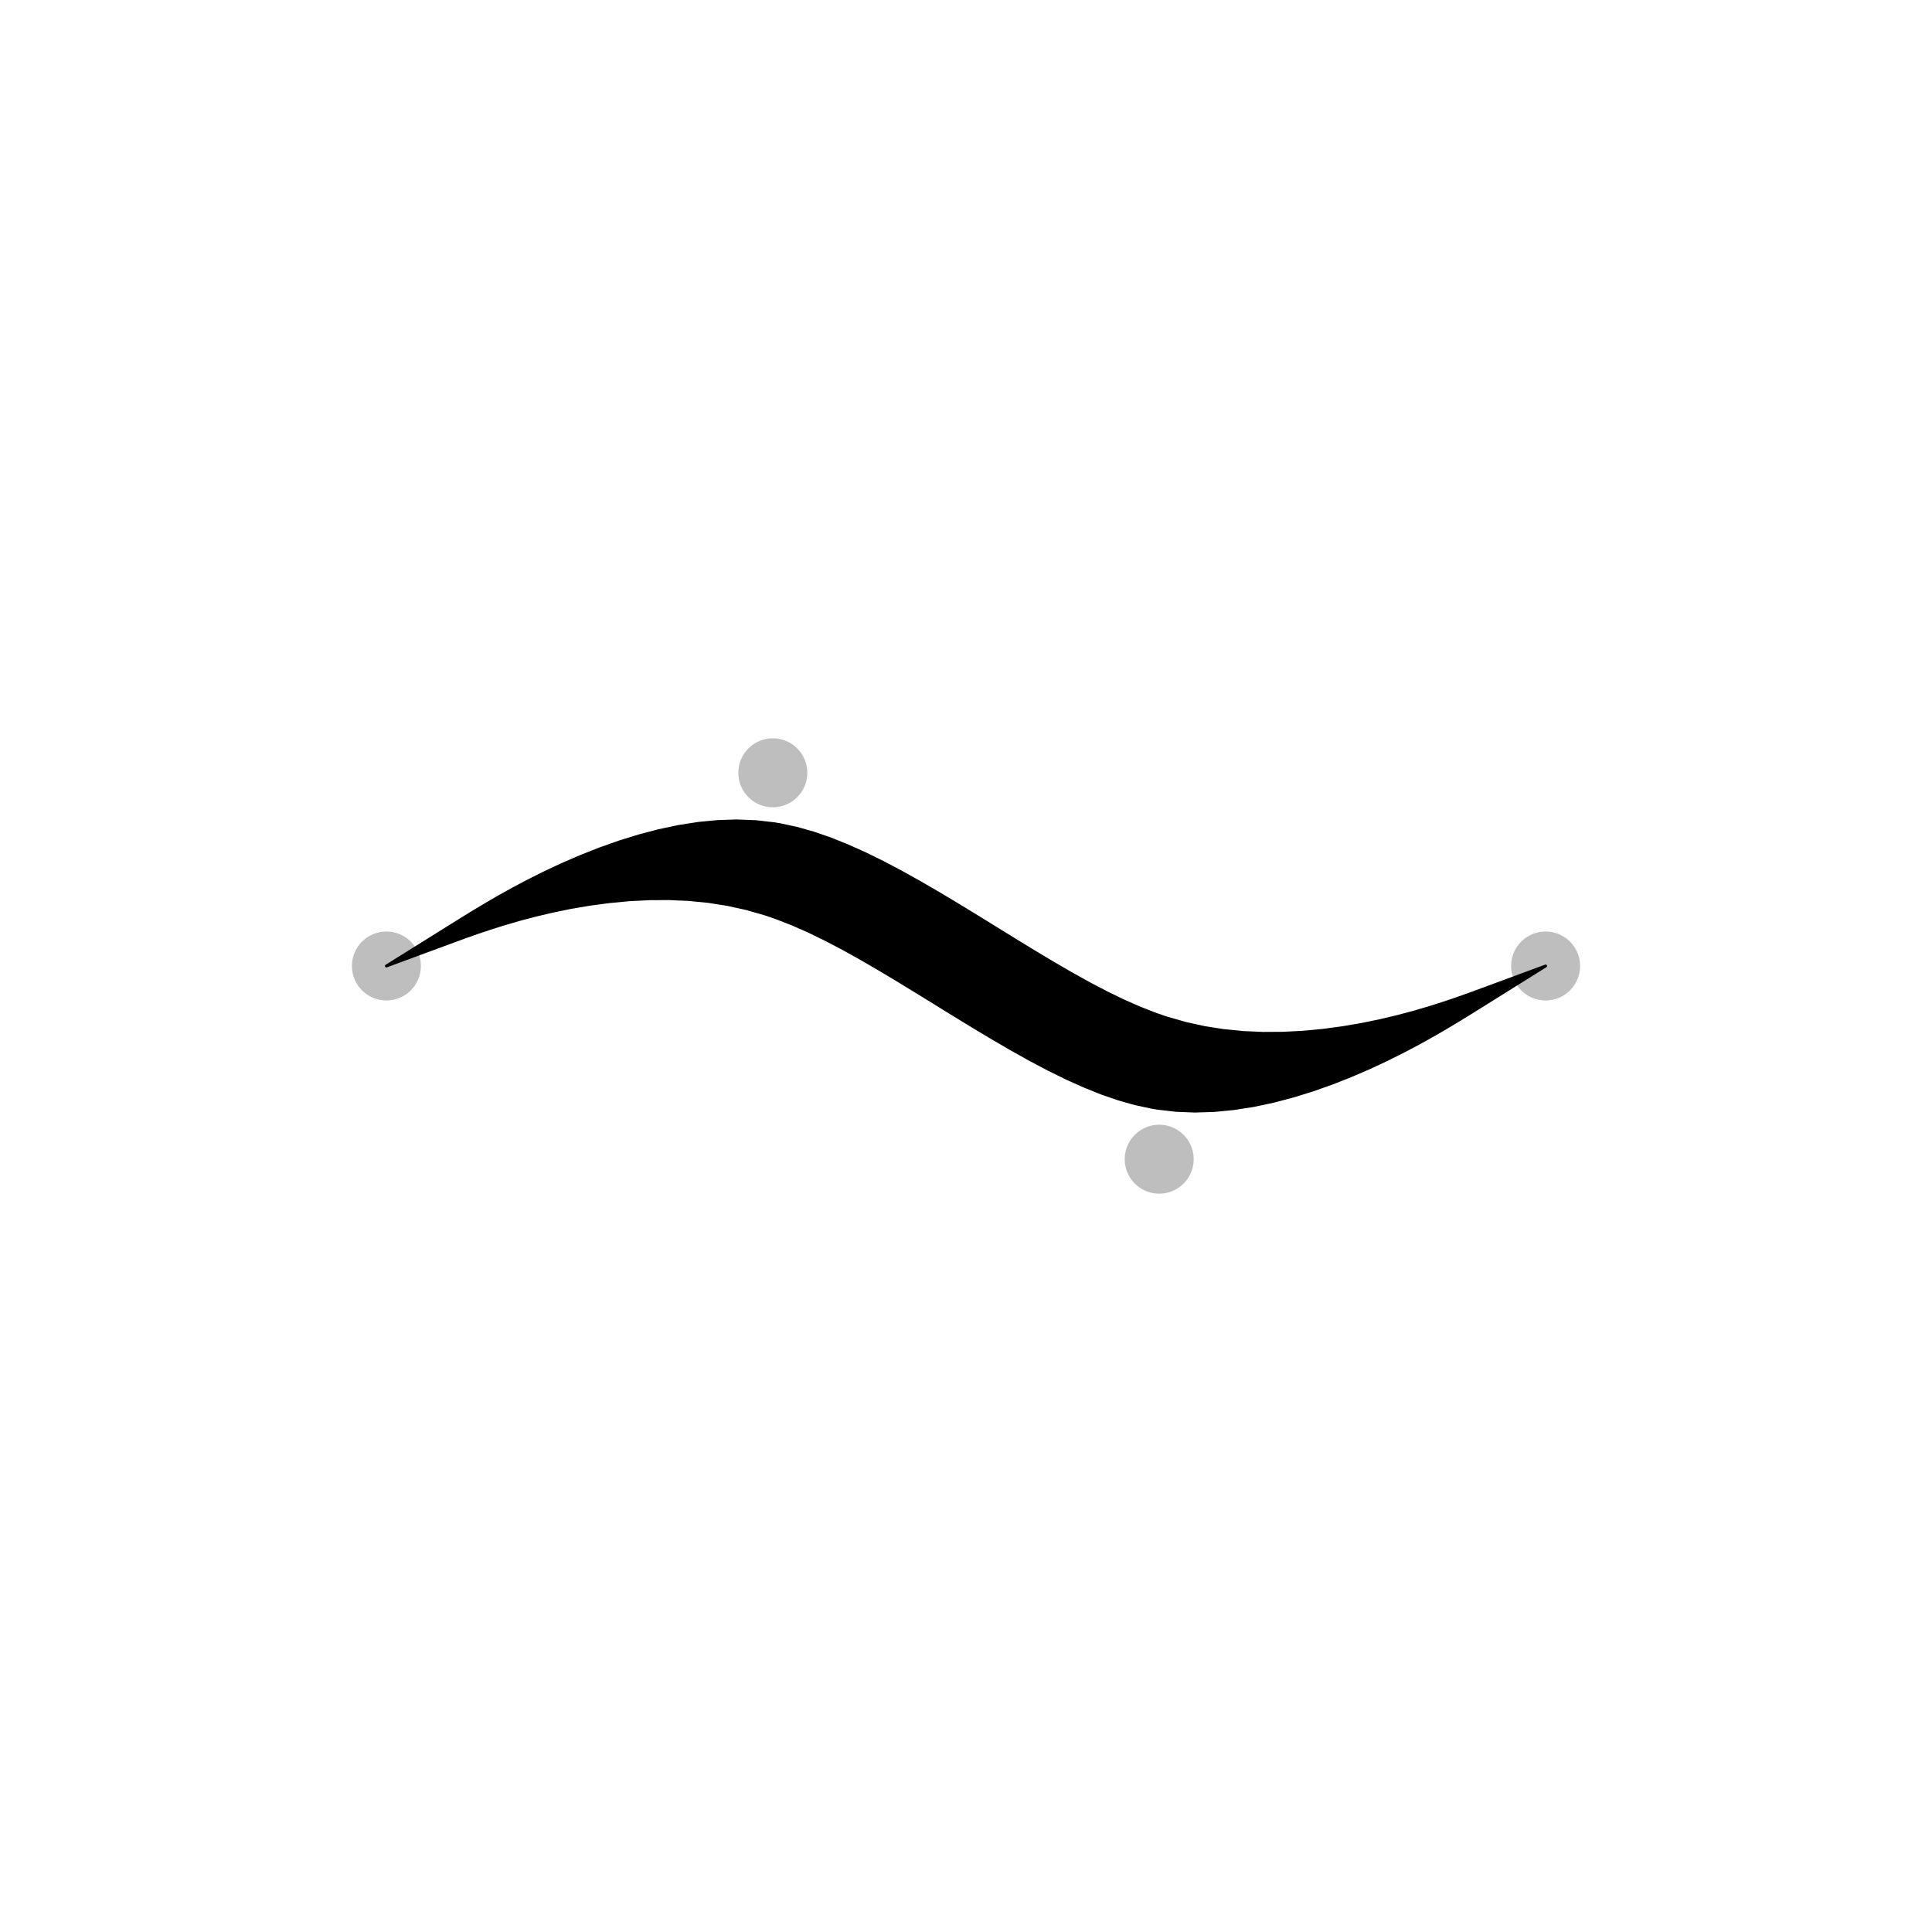<?xml version="1.0" encoding="UTF-8"?>
<svg xmlns="http://www.w3.org/2000/svg" xmlns:xlink="http://www.w3.org/1999/xlink" width="504pt" height="504pt" viewBox="0 0 504 504" version="1.1">
<g id="surface107">
<rect x="0" y="0" width="504" height="504" style="fill:rgb(100%,100%,100%);fill-opacity:1;stroke:none;"/>
<path style=" stroke:none;fill-rule:nonzero;fill:rgb(74.51%,74.51%,74.51%);fill-opacity:1;" d="M 109.801 252 C 109.801 256.969 105.77 261 100.801 261 C 95.828 261 91.801 256.969 91.801 252 C 91.801 247.031 95.828 243 100.801 243 C 105.77 243 109.801 247.031 109.801 252 "/>
<path style=" stroke:none;fill-rule:nonzero;fill:rgb(74.51%,74.51%,74.51%);fill-opacity:1;" d="M 210.602 201.602 C 210.602 206.57 206.57 210.602 201.602 210.602 C 196.629 210.602 192.602 206.57 192.602 201.602 C 192.602 196.629 196.629 192.602 201.602 192.602 C 206.57 192.602 210.602 196.629 210.602 201.602 "/>
<path style=" stroke:none;fill-rule:nonzero;fill:rgb(74.51%,74.51%,74.51%);fill-opacity:1;" d="M 311.398 302.398 C 311.398 307.371 307.371 311.398 302.398 311.398 C 297.43 311.398 293.398 307.371 293.398 302.398 C 293.398 297.43 297.43 293.398 302.398 293.398 C 307.371 293.398 311.398 297.43 311.398 302.398 "/>
<path style=" stroke:none;fill-rule:nonzero;fill:rgb(74.51%,74.51%,74.51%);fill-opacity:1;" d="M 412.199 252 C 412.199 256.969 408.172 261 403.199 261 C 398.23 261 394.199 256.969 394.199 252 C 394.199 247.031 398.23 243 403.199 243 C 408.172 243 412.199 247.031 412.199 252 "/>
<path style="fill-rule:nonzero;fill:rgb(0%,0%,0%);fill-opacity:1;stroke-width:0.75;stroke-linecap:round;stroke-linejoin:round;stroke:rgb(0%,0%,0%);stroke-opacity:1;stroke-miterlimit:10;" d="M 100.801 252 L 100.824 251.984 L 100.988 251.883 L 101.453 251.594 L 102.367 251.02 L 103.867 250.082 L 106.035 248.73 L 108.922 246.926 L 112.562 244.652 L 117.035 241.855 L 117.977 241.27 L 120.555 239.664 L 123.398 237.914 L 126.535 236.031 L 129.973 234.031 L 133.715 231.945 L 137.758 229.801 L 142.078 227.641 L 146.656 225.5 L 151.449 223.426 L 156.414 221.465 L 161.504 219.66 L 166.672 218.059 L 171.867 216.691 L 177.051 215.594 L 182.191 214.793 L 187.262 214.305 L 192.25 214.148 L 197.168 214.34 L 202.031 214.898 L 203.492 215.141 L 207.809 216.066 L 212.16 217.293 L 216.578 218.812 L 221.082 220.617 L 225.684 222.68 L 230.383 224.992 L 235.18 227.523 L 240.055 230.246 L 245 233.121 L 249.988 236.105 L 254.992 239.164 L 259.988 242.246 L 264.945 245.305 L 269.844 248.297 L 274.66 251.18 L 279.379 253.922 L 283.992 256.492 L 288.496 258.855 L 292.898 261.004 L 297.215 262.91 L 301.465 264.57 L 304.293 265.543 L 309.215 266.957 L 314.176 268.051 L 319.203 268.84 L 324.305 269.344 L 329.469 269.574 L 334.676 269.543 L 339.891 269.273 L 345.07 268.785 L 350.16 268.105 L 355.113 267.262 L 359.879 266.285 L 364.406 265.215 L 368.664 264.086 L 372.621 262.93 L 376.266 261.777 L 379.594 260.66 L 382.609 259.594 L 385.332 258.602 L 386.777 258.066 L 391.523 256.316 L 395.324 254.91 L 398.289 253.812 L 400.465 253.012 L 401.906 252.477 L 402.73 252.172 L 403.098 252.039 L 403.195 252 L 403.199 252 L 403.176 252.016 L 403.012 252.117 L 402.547 252.406 L 401.633 252.98 L 400.133 253.918 L 397.965 255.27 L 395.078 257.074 L 391.438 259.348 L 386.965 262.145 L 386.023 262.73 L 383.445 264.336 L 380.602 266.086 L 377.465 267.969 L 374.027 269.969 L 370.285 272.055 L 366.242 274.199 L 361.922 276.359 L 357.344 278.5 L 352.551 280.574 L 347.586 282.535 L 342.496 284.34 L 337.328 285.941 L 332.133 287.309 L 326.949 288.406 L 321.809 289.207 L 316.738 289.695 L 311.75 289.852 L 306.832 289.66 L 301.969 289.102 L 300.508 288.859 L 296.191 287.934 L 291.84 286.707 L 287.422 285.188 L 282.918 283.383 L 278.316 281.32 L 273.617 279.008 L 268.82 276.477 L 263.945 273.754 L 259 270.879 L 254.012 267.895 L 249.008 264.836 L 244.012 261.754 L 239.055 258.695 L 234.156 255.703 L 229.34 252.82 L 224.621 250.078 L 220.008 247.508 L 215.504 245.145 L 211.102 242.996 L 206.785 241.09 L 202.535 239.43 L 199.707 238.457 L 194.785 237.043 L 189.824 235.949 L 184.797 235.16 L 179.695 234.656 L 174.531 234.426 L 169.324 234.457 L 164.109 234.727 L 158.93 235.215 L 153.84 235.895 L 148.887 236.738 L 144.121 237.715 L 139.594 238.785 L 135.336 239.914 L 131.379 241.07 L 127.734 242.223 L 124.406 243.34 L 121.391 244.406 L 118.668 245.398 L 117.223 245.934 L 112.477 247.684 L 108.676 249.09 L 105.711 250.188 L 103.535 250.988 L 102.094 251.523 L 101.27 251.828 L 100.902 251.961 L 100.805 252 Z M 100.801 252 "/>
</g>
</svg>
